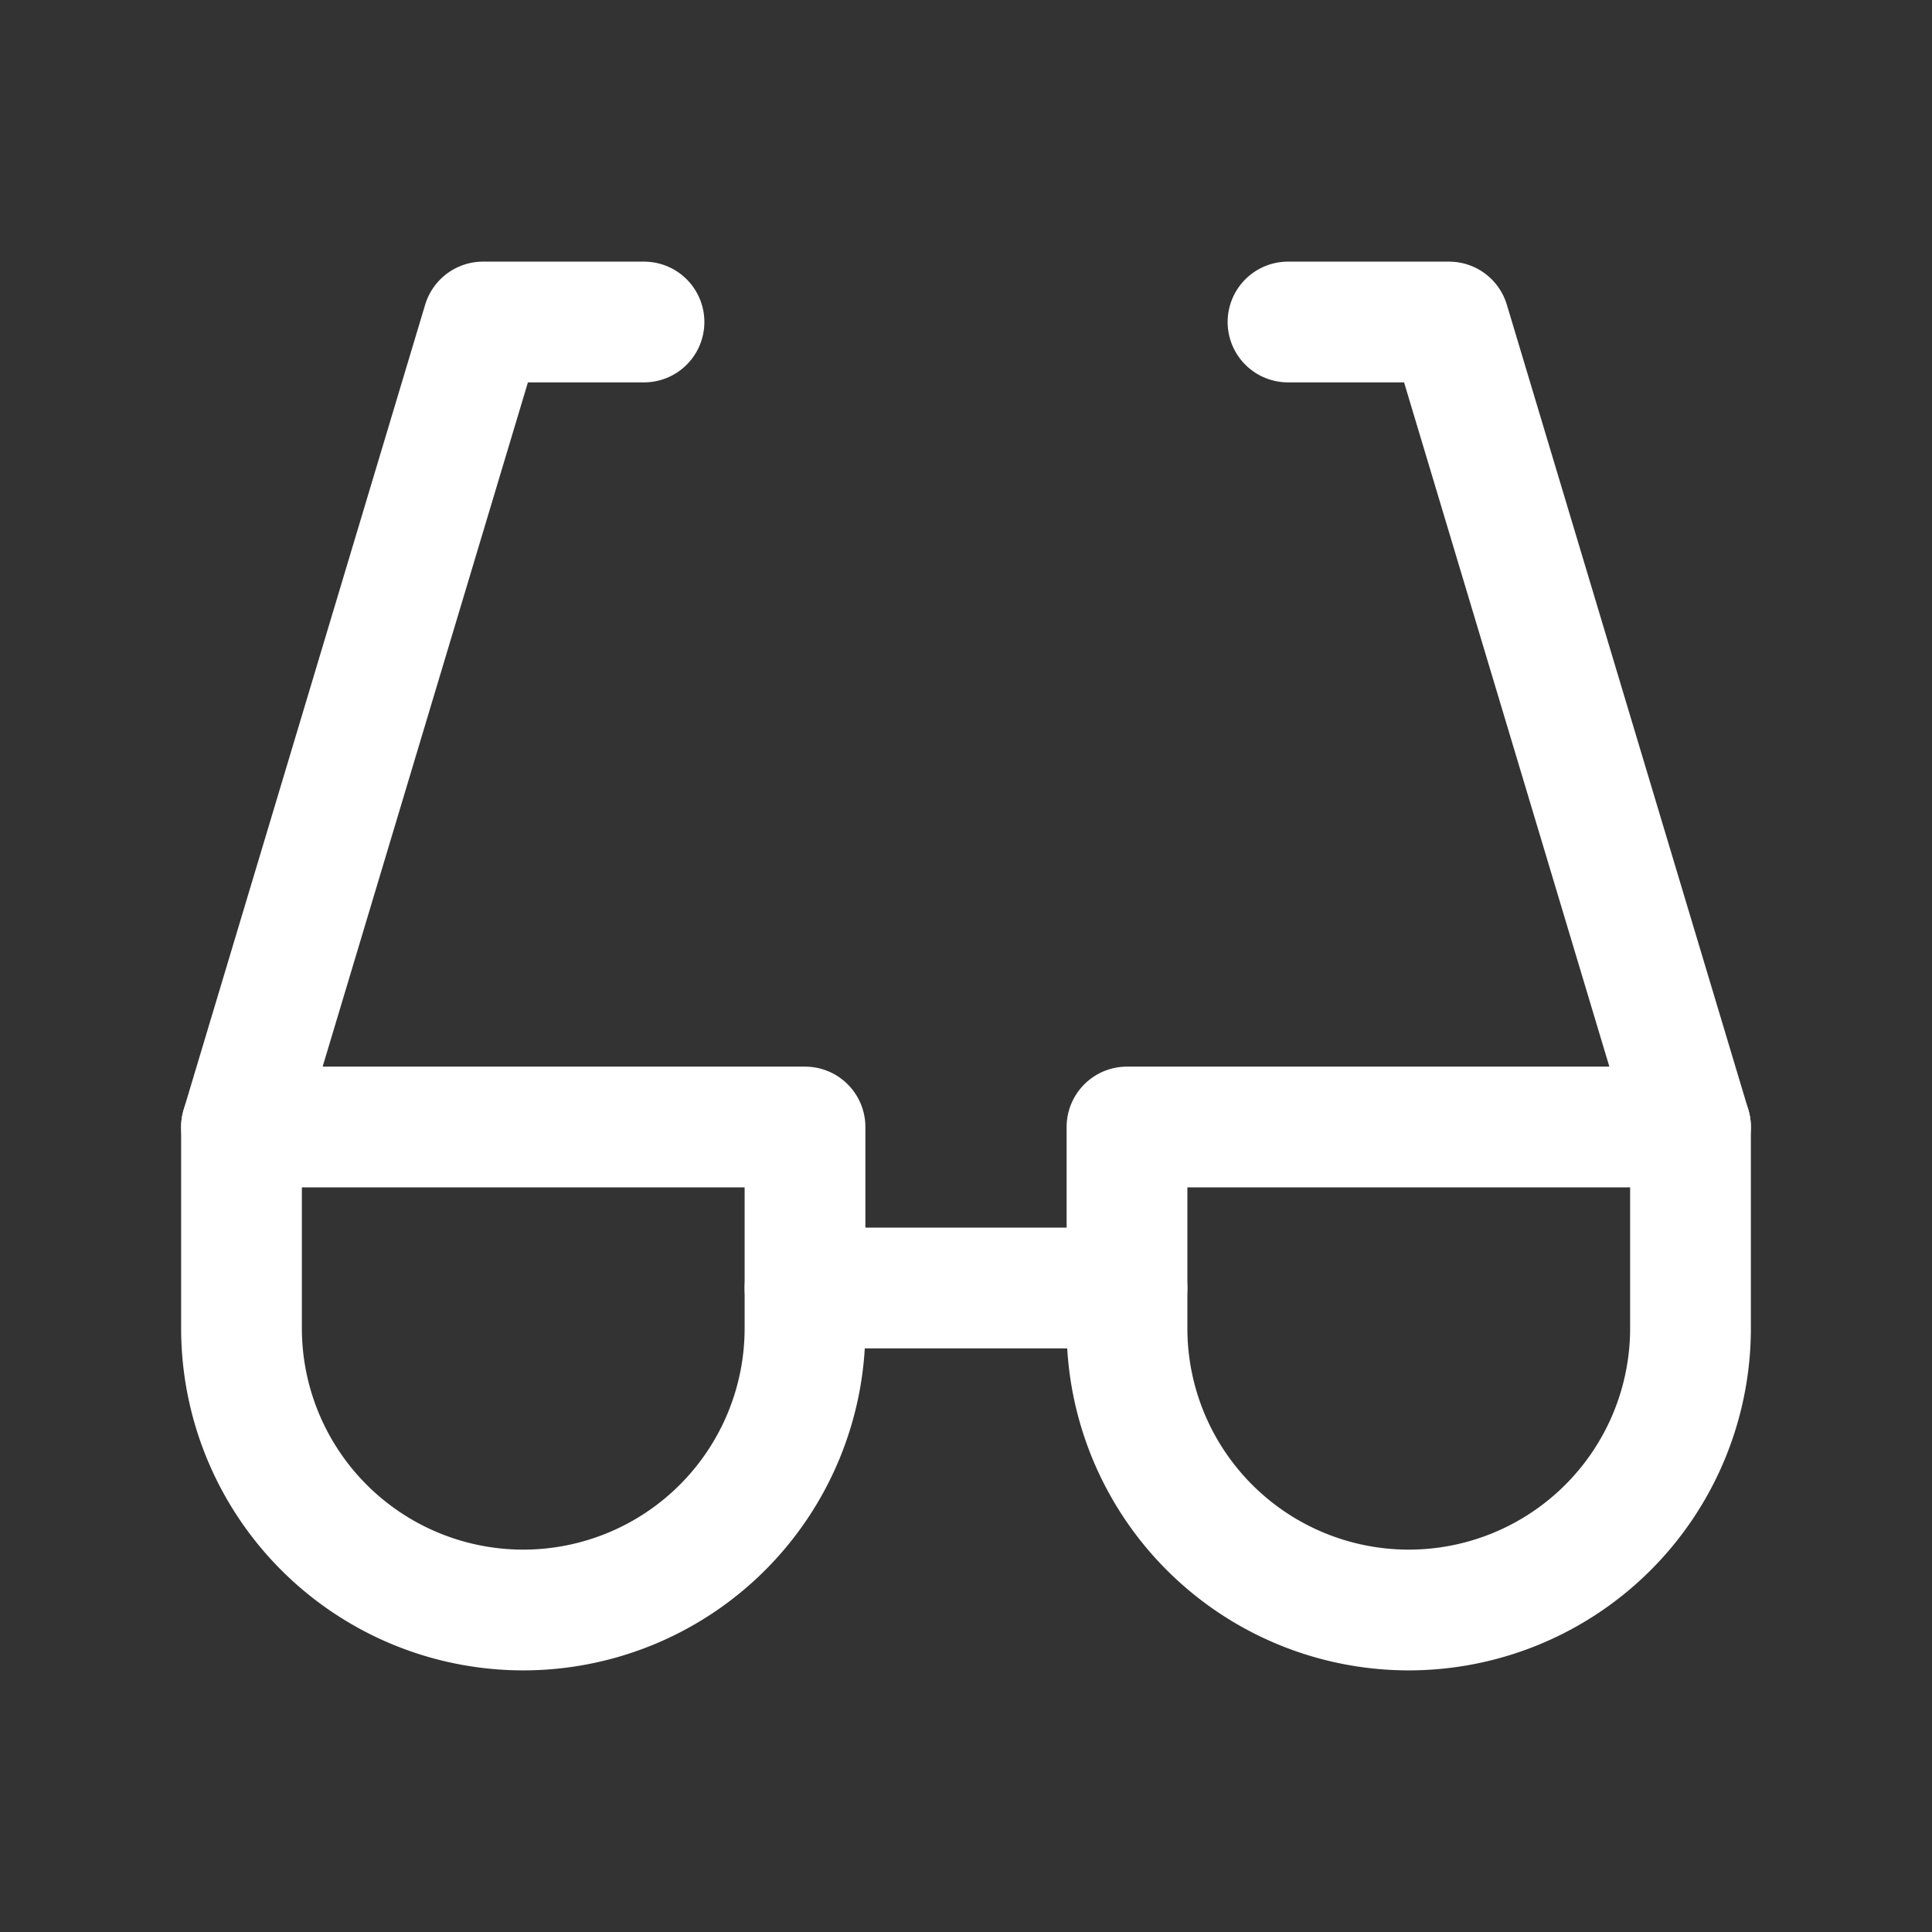 <svg xmlns="http://www.w3.org/2000/svg" class="icon icon-tabler icon-tabler-eyeglass" width="24" height="24" viewBox="0 0 24 24" stroke-width="1.5" stroke="#ffffff" fill="none" stroke-linecap="round" stroke-linejoin="round"><rect x="0" y="0" width="24" height="24" fill="#333333" stroke="none"/>  <path stroke="none" d="M0 0h24v24H0z" fill="none"/>  <path d="M8 4h-2l-3 10" />  <path d="M16 4h2l3 10" />  <path d="M10 16l4 0" />  <path d="M21 16.5a3.5 3.5 0 0 1 -7 0v-2.5h7v2.5" />  <path d="M10 16.5a3.5 3.5 0 0 1 -7 0v-2.5h7v2.5" /></svg>